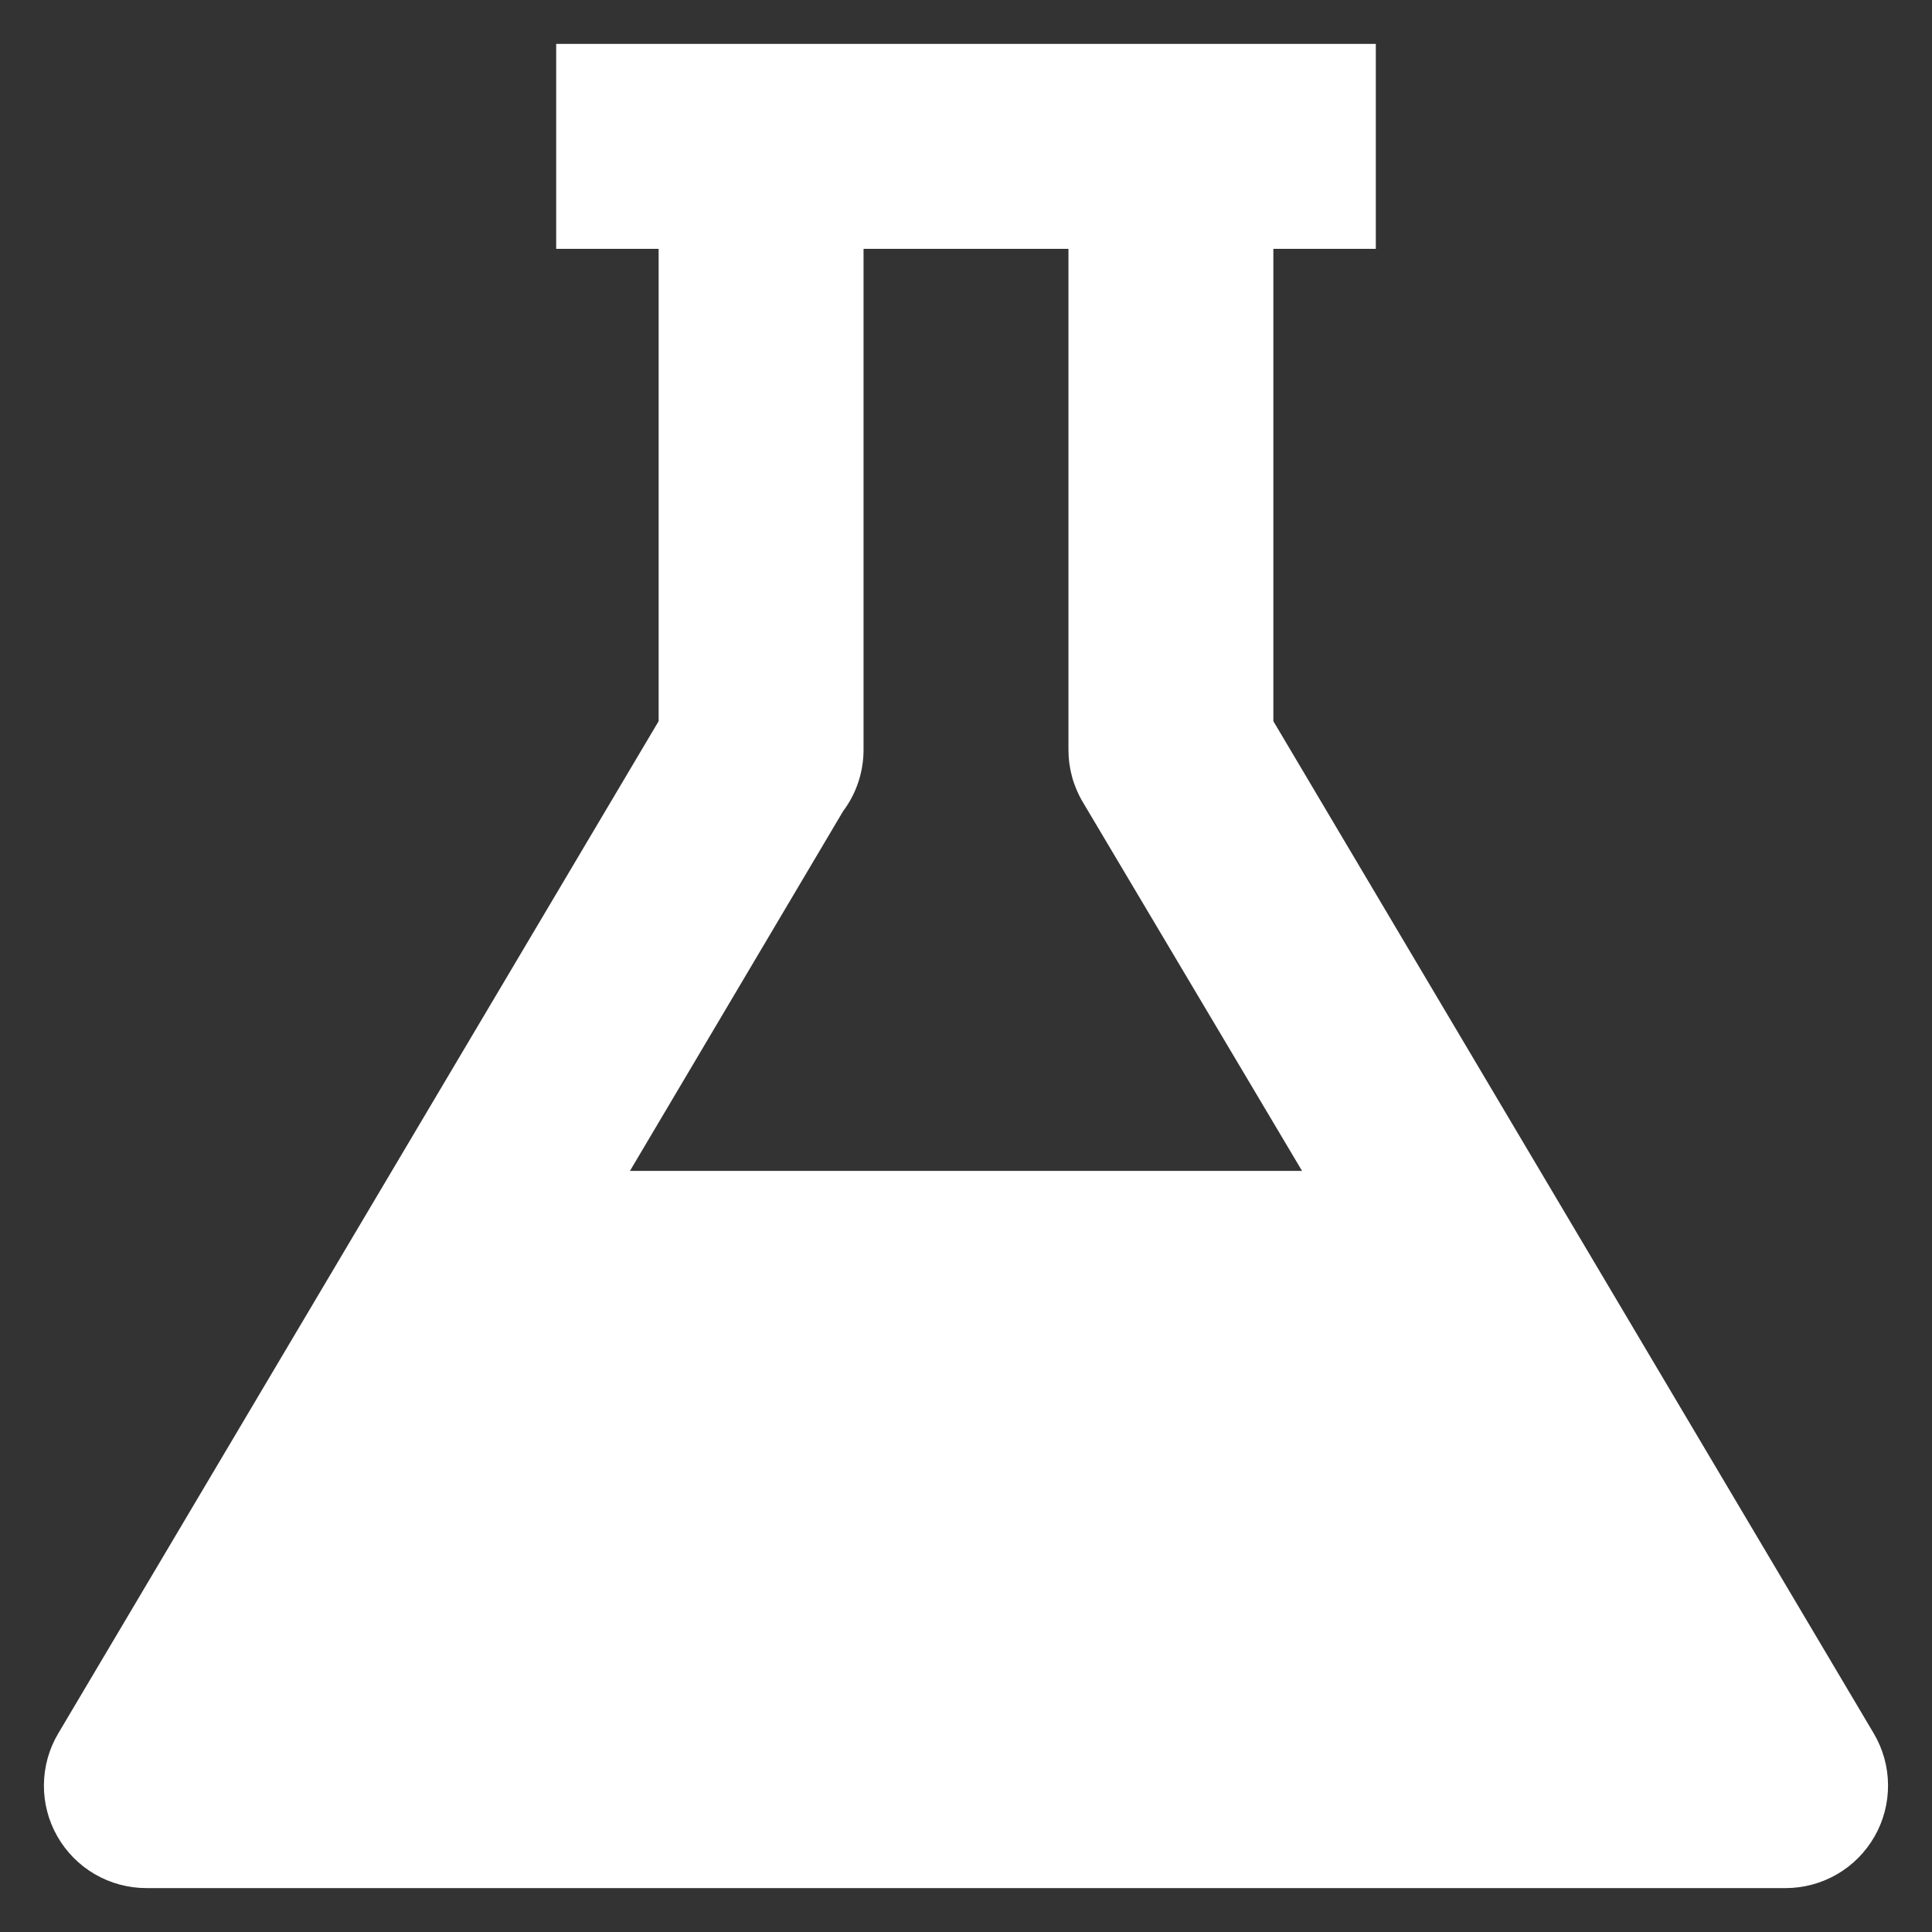 <svg width="33" height="33" viewBox="0 0 33 33" fill="none" xmlns="http://www.w3.org/2000/svg">
<rect x="0" y="0" width="33" height="33" fill="#333333" stroke="none"/>
<path d="M21.75 12.318V4.25H23.5V0.75H9.5V4.25H11.25V12.318L0.995 29.608C0.837 29.873 0.753 30.176 0.75 30.485C0.747 30.794 0.826 31.098 0.979 31.366C1.132 31.634 1.353 31.858 1.62 32.013C1.887 32.168 2.191 32.25 2.5 32.25H30.5C30.809 32.25 31.112 32.168 31.379 32.013C31.646 31.858 31.867 31.634 32.02 31.366C32.173 31.098 32.252 30.794 32.249 30.485C32.247 30.176 32.162 29.873 32.005 29.608L21.75 12.318ZM14.4 13.857C14.627 13.555 14.75 13.186 14.75 12.807V4.25H18.25V12.807C18.25 13.122 18.334 13.43 18.495 13.7L22.24 20H10.76L14.4 13.857Z" fill="white"/>
</svg>
